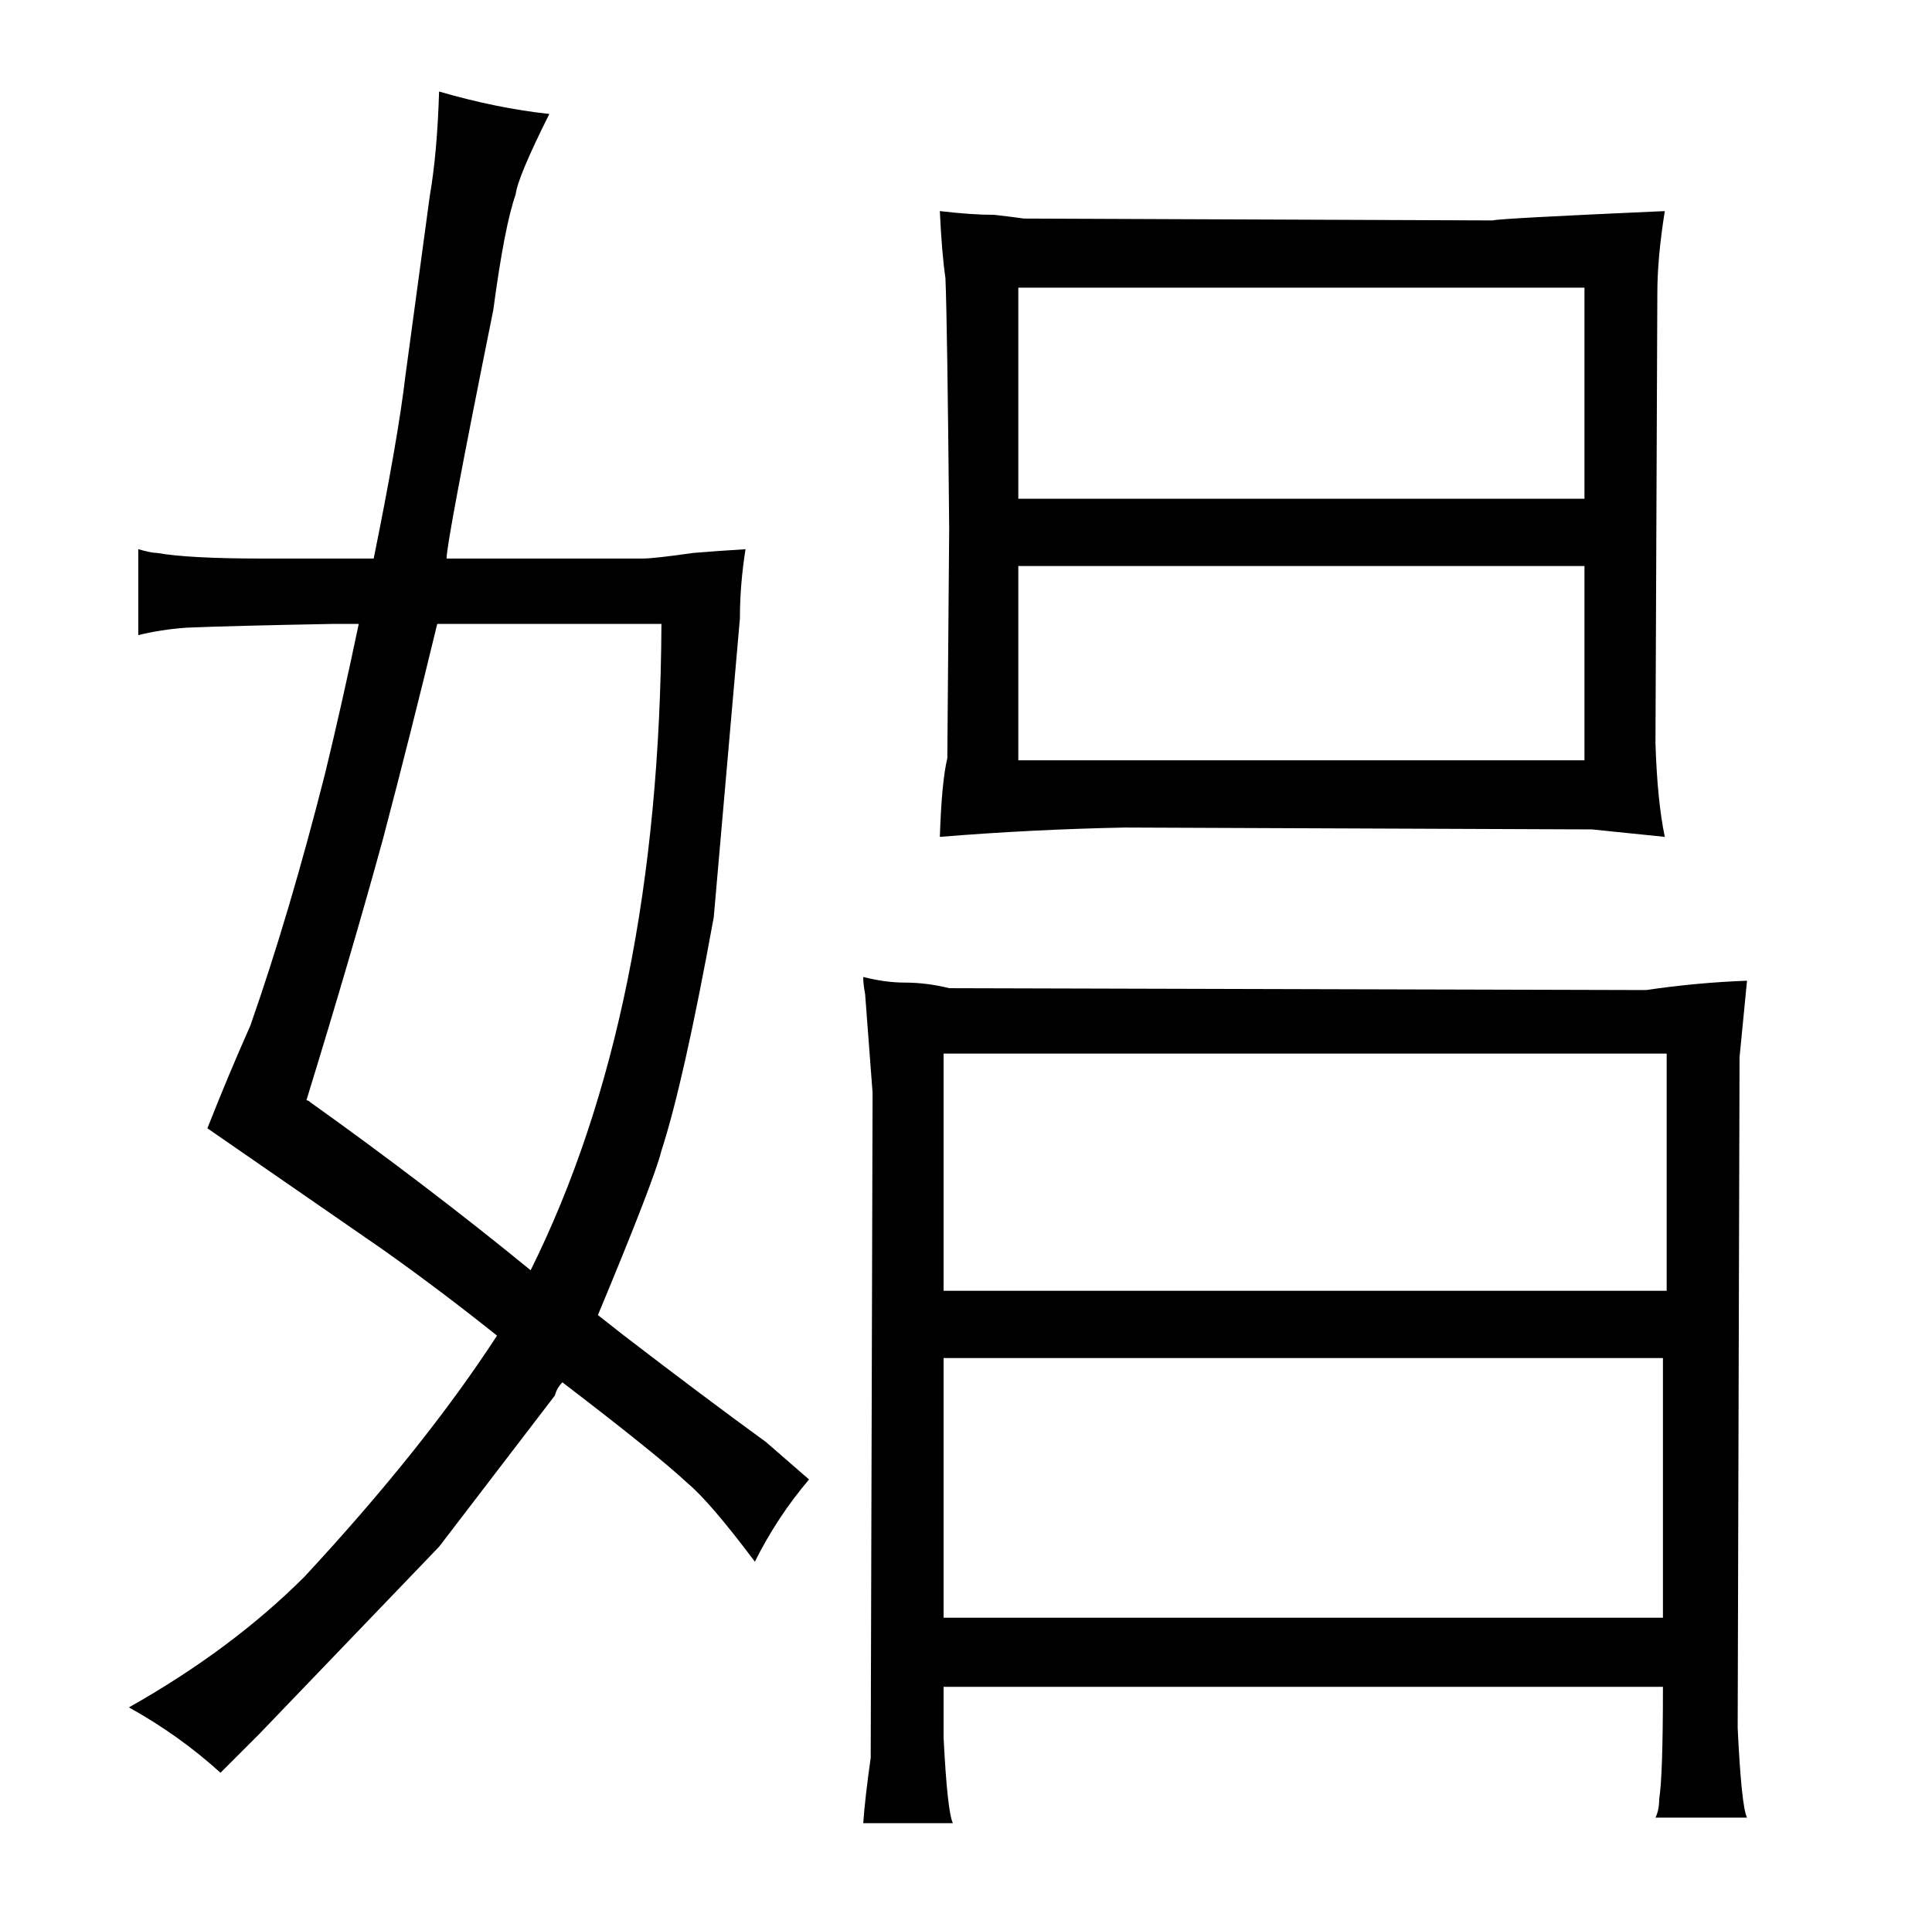 <?xml version="1.0" standalone="no"?>
<!DOCTYPE svg PUBLIC "-//W3C//DTD SVG 1.1//EN" "http://www.w3.org/Graphics/SVG/1.1/DTD/svg11.dtd" >
<svg xmlns="http://www.w3.org/2000/svg" xmlns:xlink="http://www.w3.org/1999/xlink" version="1.1" viewBox="-10 0 1034 1024">
  <g transform="matrix(1 0 0 -1 0 820)">
   <path fill="currentColor"
d="M130 521q-39 0 -56 3q-3 0 -10 2v-46q12 3 26 4q24 1 78 2h14q-9 -43 -18 -80q-19 -75 -40 -135q-12 -27 -23 -55l94 -65q31 -22 61 -46q-39 -60 -103 -129q-39 -39 -94 -70q27 -15 49 -35l21 21l96 100l62 81q1 4 4 7q51 -39 67 -54q12 -10 36 -42q12 24 29 44l-23 20
q-33 24 -76 57l-14 11q30 72 34 88q12 37 28 125l14 160q0 18 3 37q-16 -1 -28 -2q-21 -3 -27 -3h-105q0 9 25 133q6 45 12 62q1 9 18 43q-28 3 -59 12q-1 -33 -5 -56l-13 -96q-4 -34 -17 -98h-60zM154 231q24 78 41 140q15 57 29 115h120q-1 -207 -70 -346q-55 45 -118 90
q-1 1 -2 1zM453 288l4 -53l-1 -356q-3 -21 -4 -35h48q-3 6 -5 46v27h385q0 -48 -2 -60q0 -6 -2 -10h49q-3 6 -5 48l1 359l4 41q-27 -1 -54 -5l-373 1q-12 3 -24 3q-10 0 -22 3q0 -4 1 -9zM495 -46v139h385v-139h-385zM495 129v127h387v-127h-387zM493 372q49 4 99 5l250 -1
l39 -4q-4 19 -5 50l1 241q0 19 4 44q-90 -4 -92 -5l-251 1q-7 1 -16 2q-12 0 -29 2q1 -22 3 -36q1 -24 2 -134l-1 -123q-3 -12 -4 -42zM535 413v104h303v-104h-303zM535 553v113h303v-113h-303z" />
  </g>

</svg>

